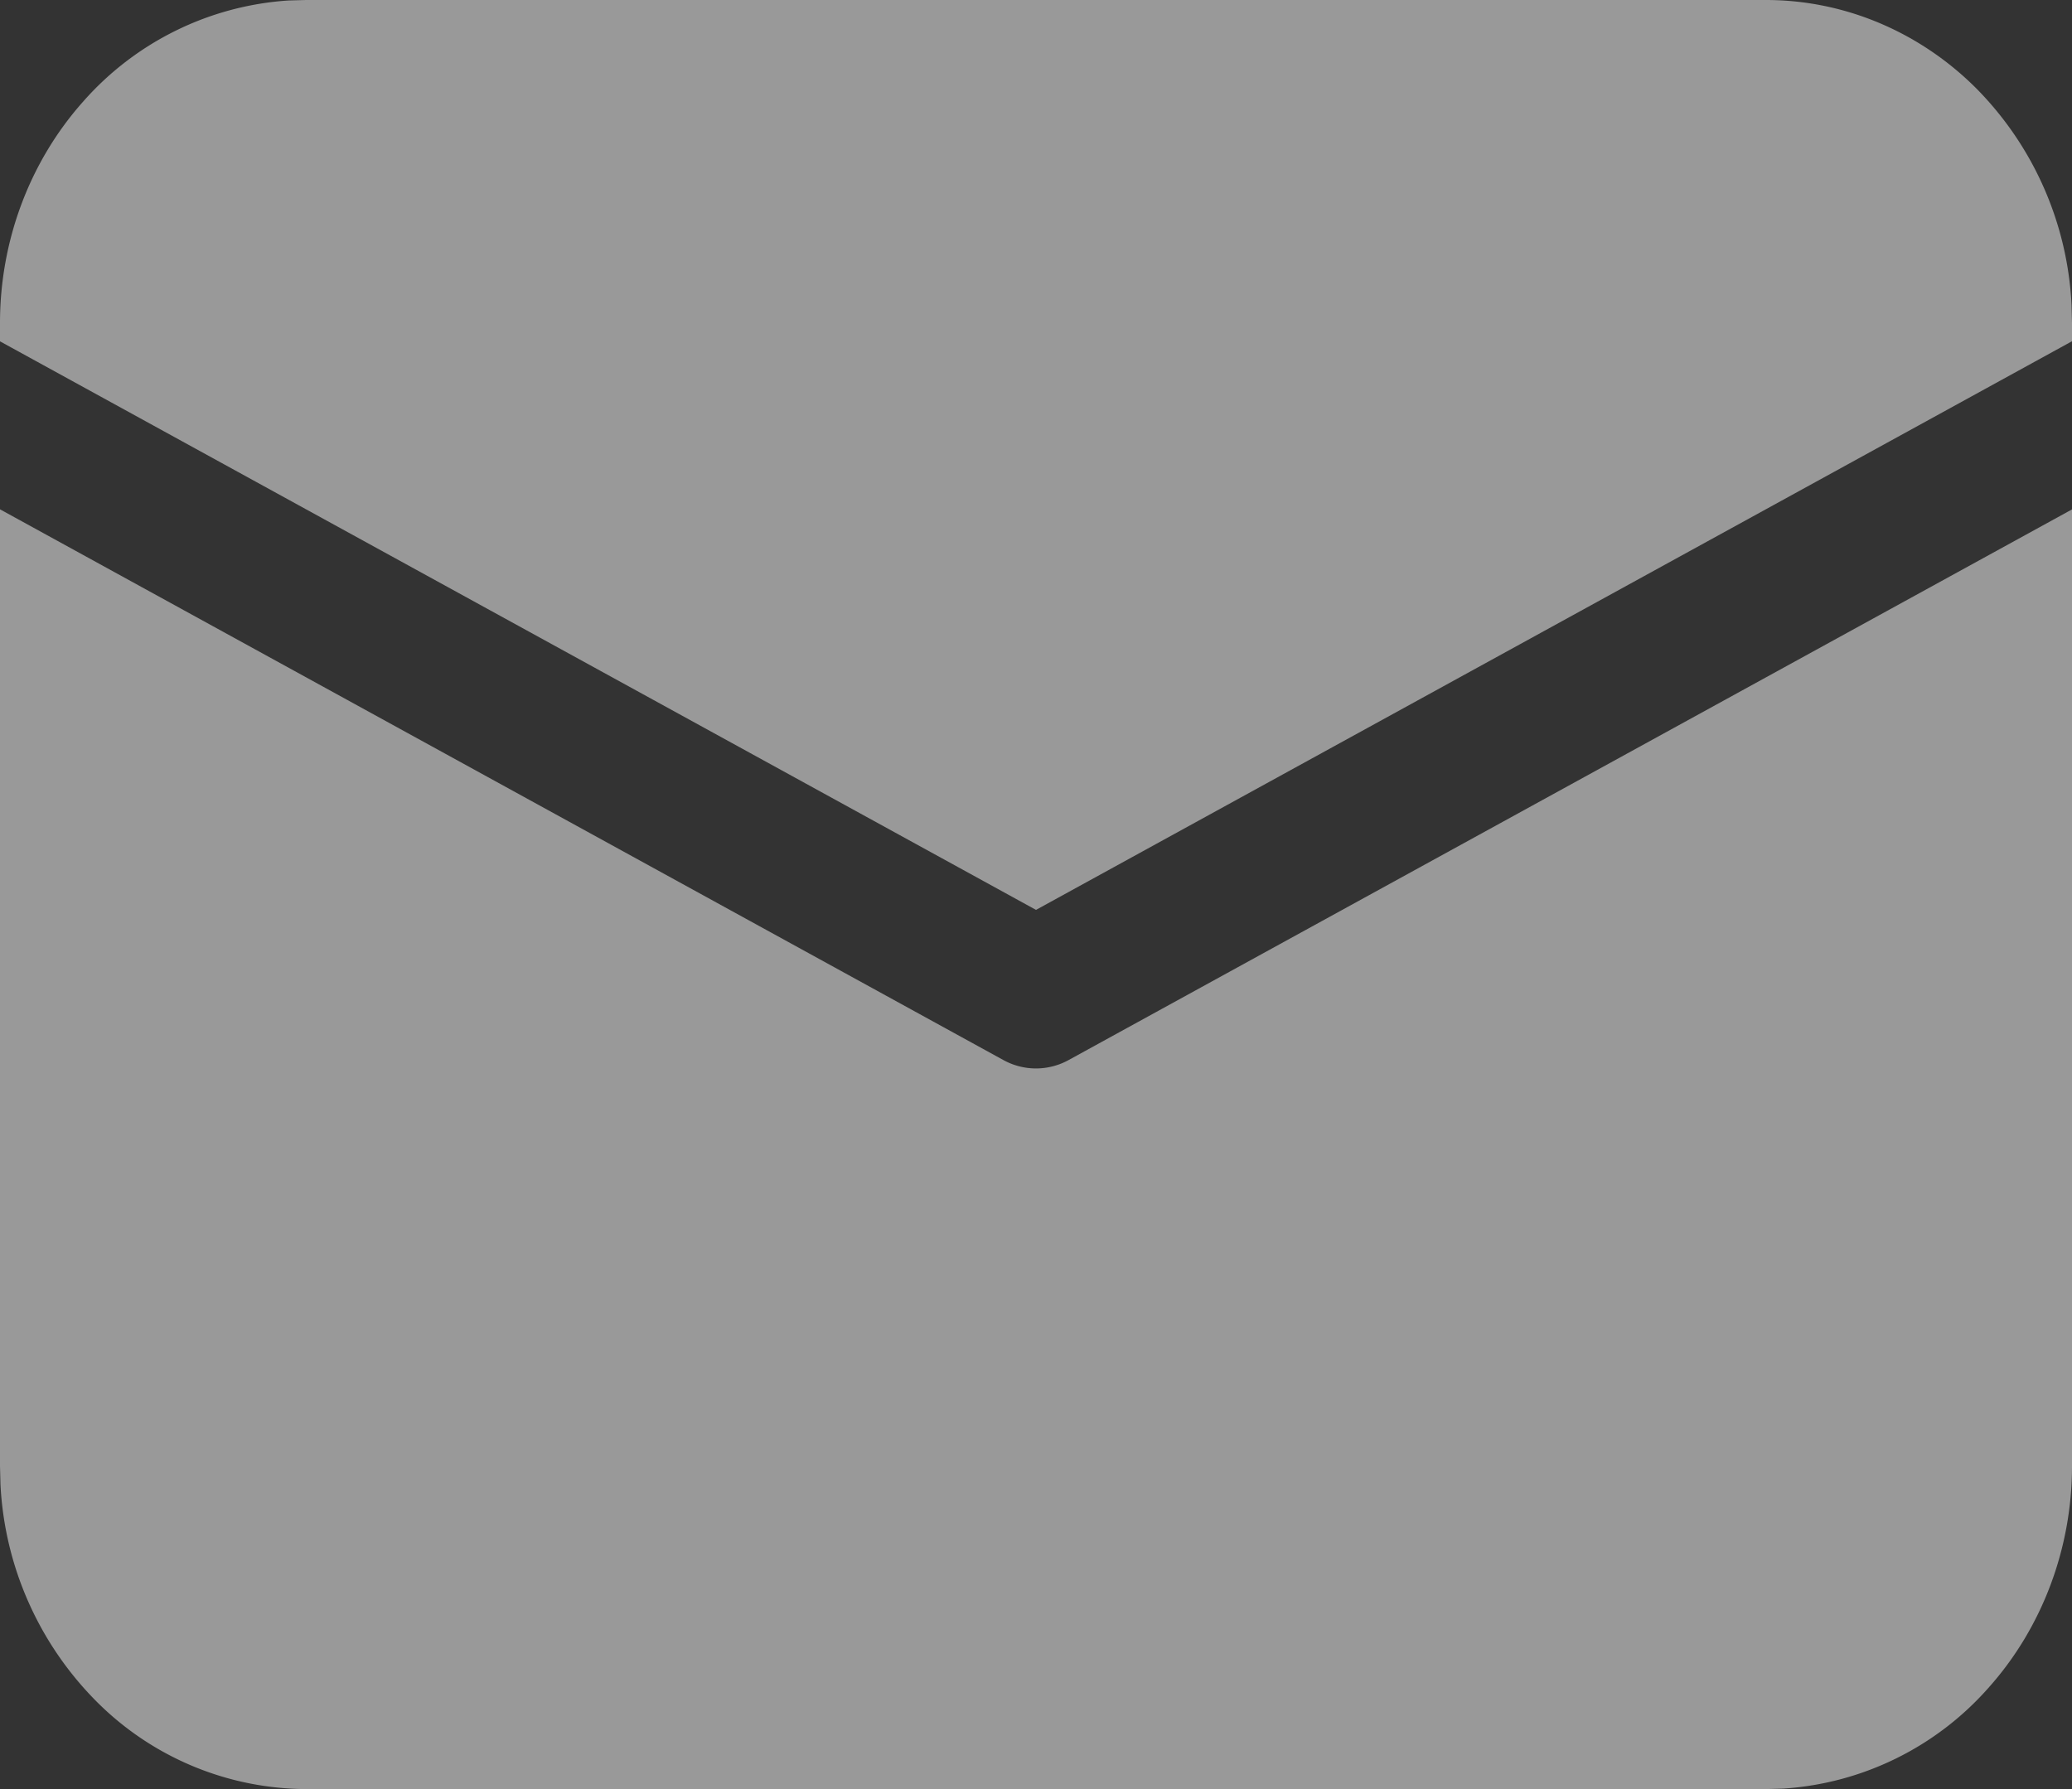 <svg width="22" height="19" fill="none" xmlns="http://www.w3.org/2000/svg"><rect width="100%" height="100%" fill="#333333" stroke="none"/><path d="M0 5.409l10.654 5.849a.718.718 0 00.692 0L22 5.41v10.16c0 .876-.318 1.719-.888 2.356a3.18 3.18 0 01-2.178 1.069L18.75 19H3.25a3.16 3.16 0 01-2.232-.937 3.514 3.514 0 01-1.013-2.3L0 15.57V5.41zM3.25 0h15.5c.83 0 1.629.335 2.232.937a3.514 3.514 0 011.013 2.3L22 3.43v.194L11 9.663 0 3.625V3.43c0-.877.318-1.72.888-2.357A3.18 3.18 0 013.066.005L3.25 0h15.5-15.5z" fill="#fff" fill-opacity=".5"/></svg>